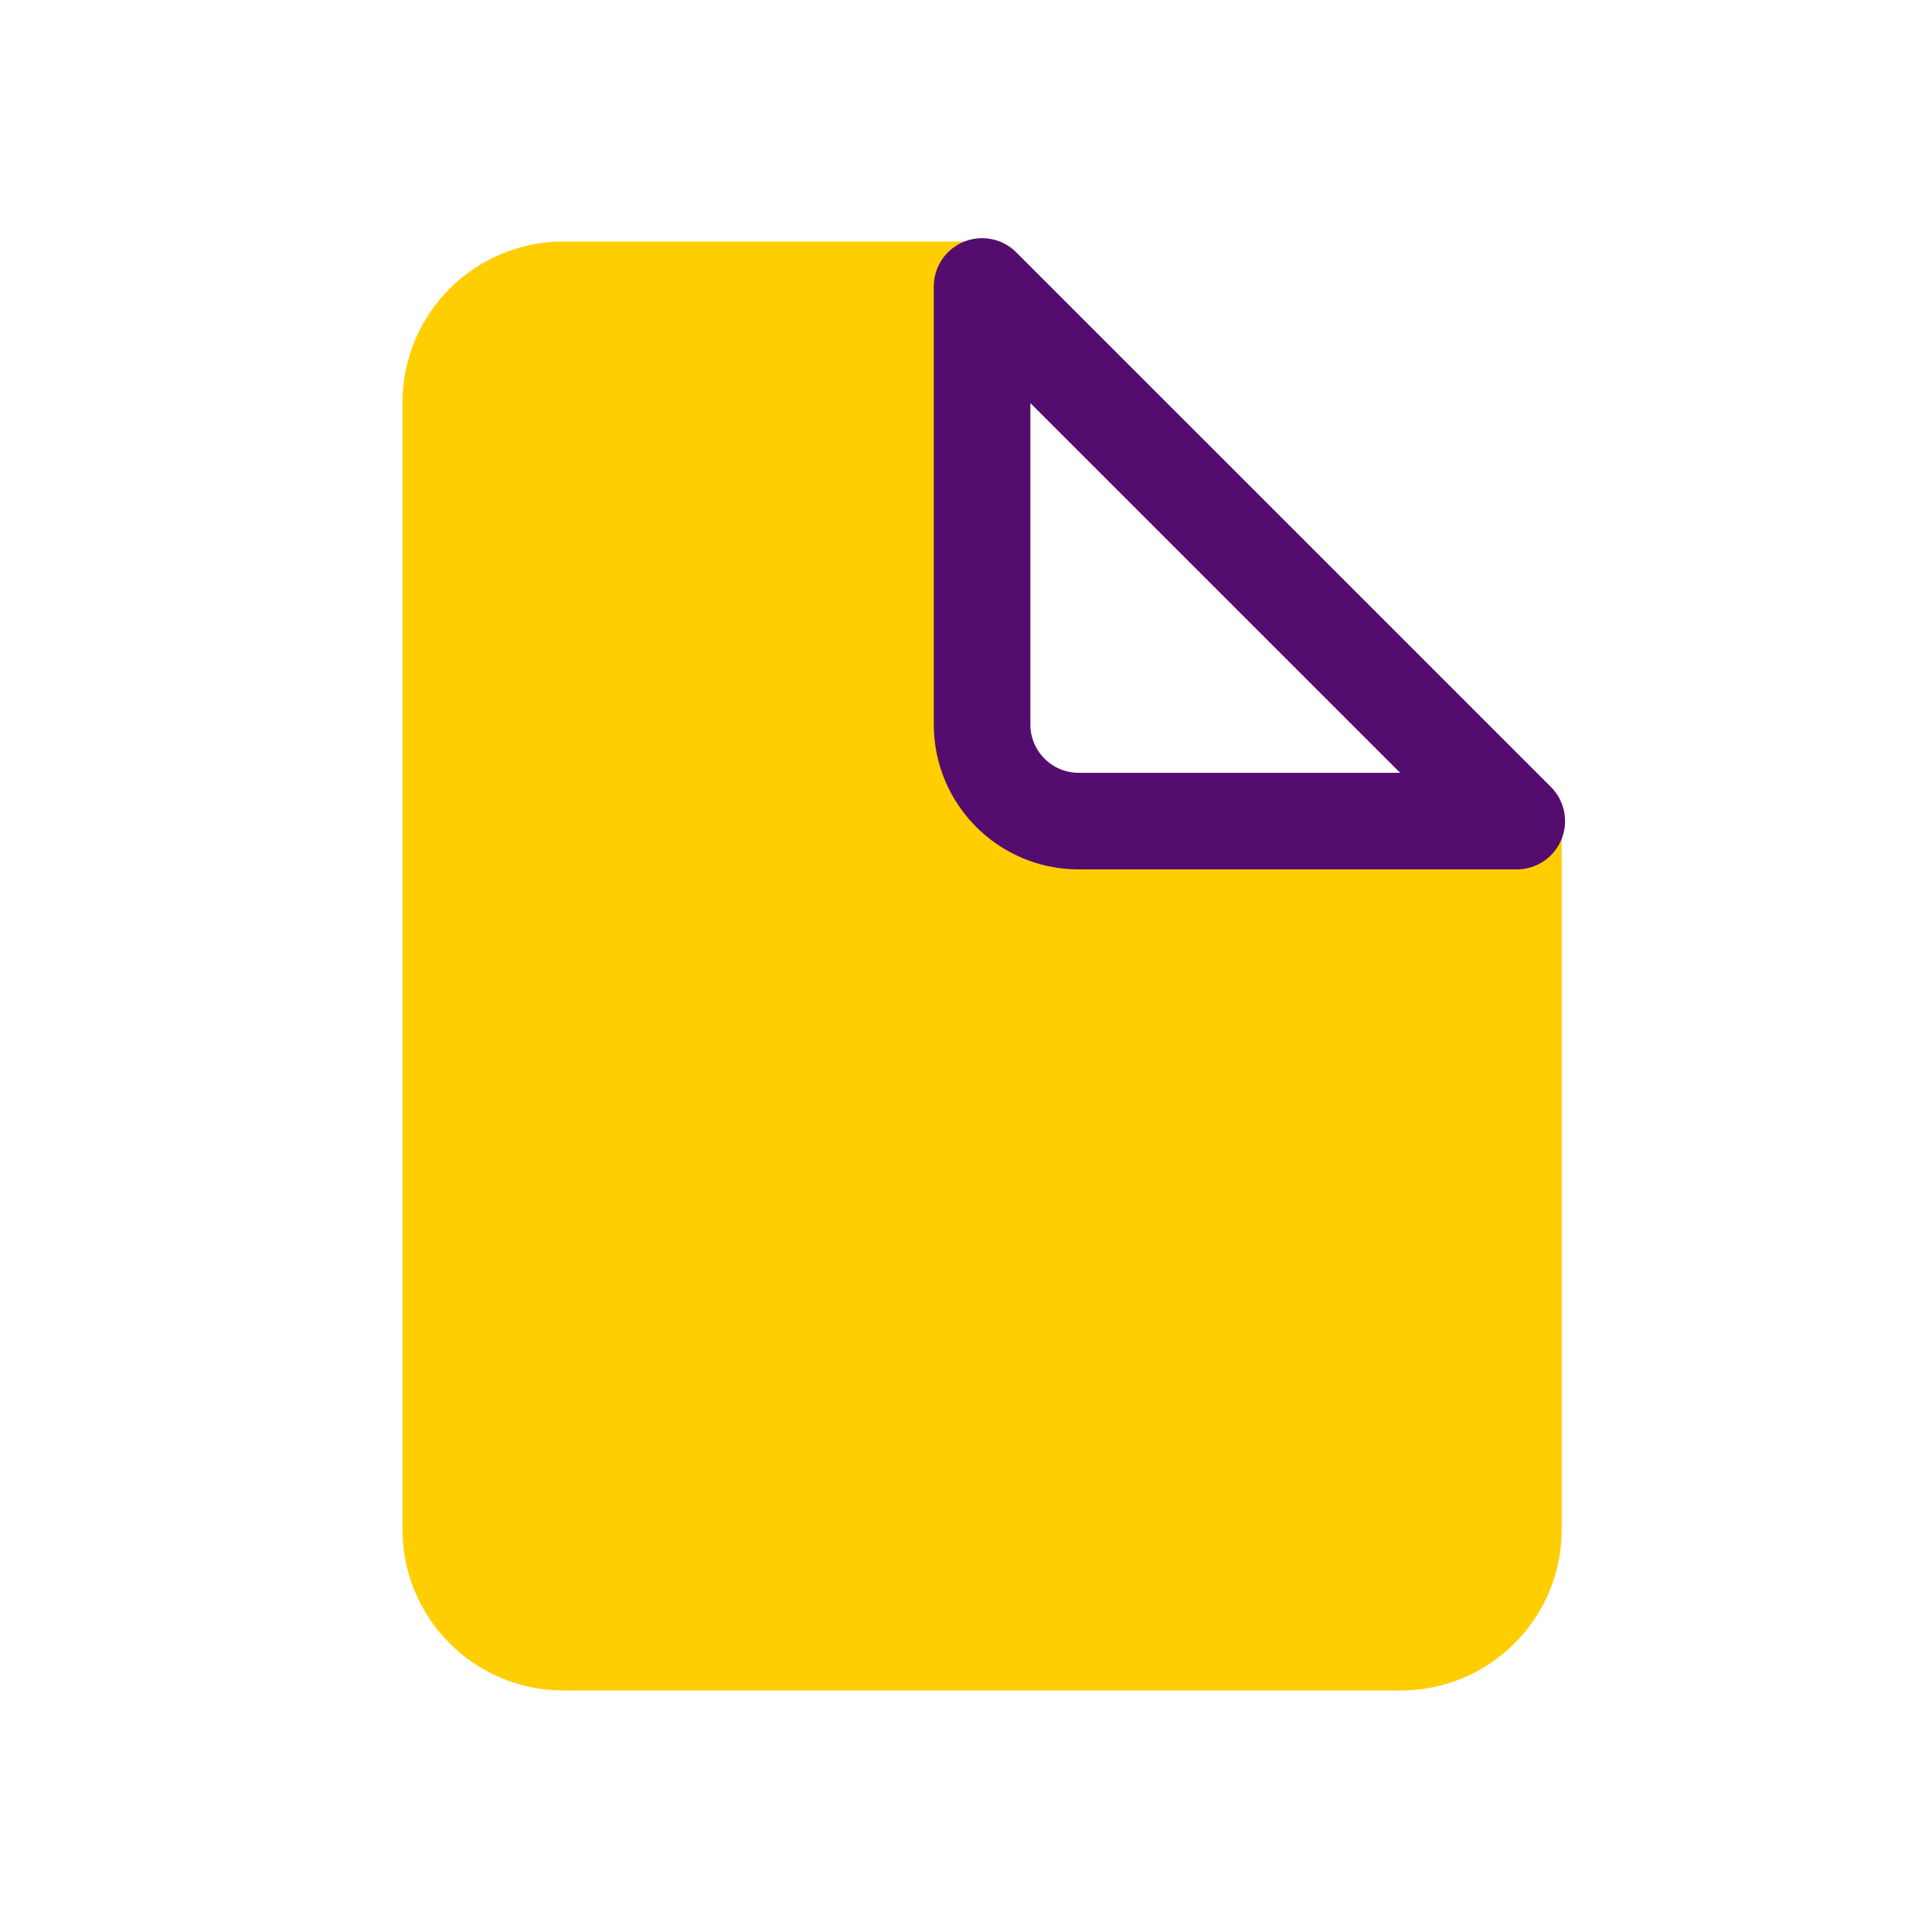 <svg width="40" height="40" viewBox="0 0 40 40" fill="none" xmlns="http://www.w3.org/2000/svg">
<path fill-rule="evenodd" clip-rule="evenodd" d="M32.333 31.667C32.333 33.508 30.841 35 29 35H11.667C9.826 35 8.333 33.508 8.333 31.667V8.333C8.333 6.492 9.826 5 11.667 5H20.333V13.667C20.333 15.508 21.826 17 23.667 17H32.333L32.333 17V31.667ZM28.292 12.959L20.333 5H20.333L28.292 12.959Z" fill="#FFCE00"/>
<path d="M22.333 17H31.403L20.333 5.931V15C20.333 16.105 21.229 17 22.333 17Z" stroke="#540D6E" stroke-width="2" stroke-linejoin="round"/>
</svg>
